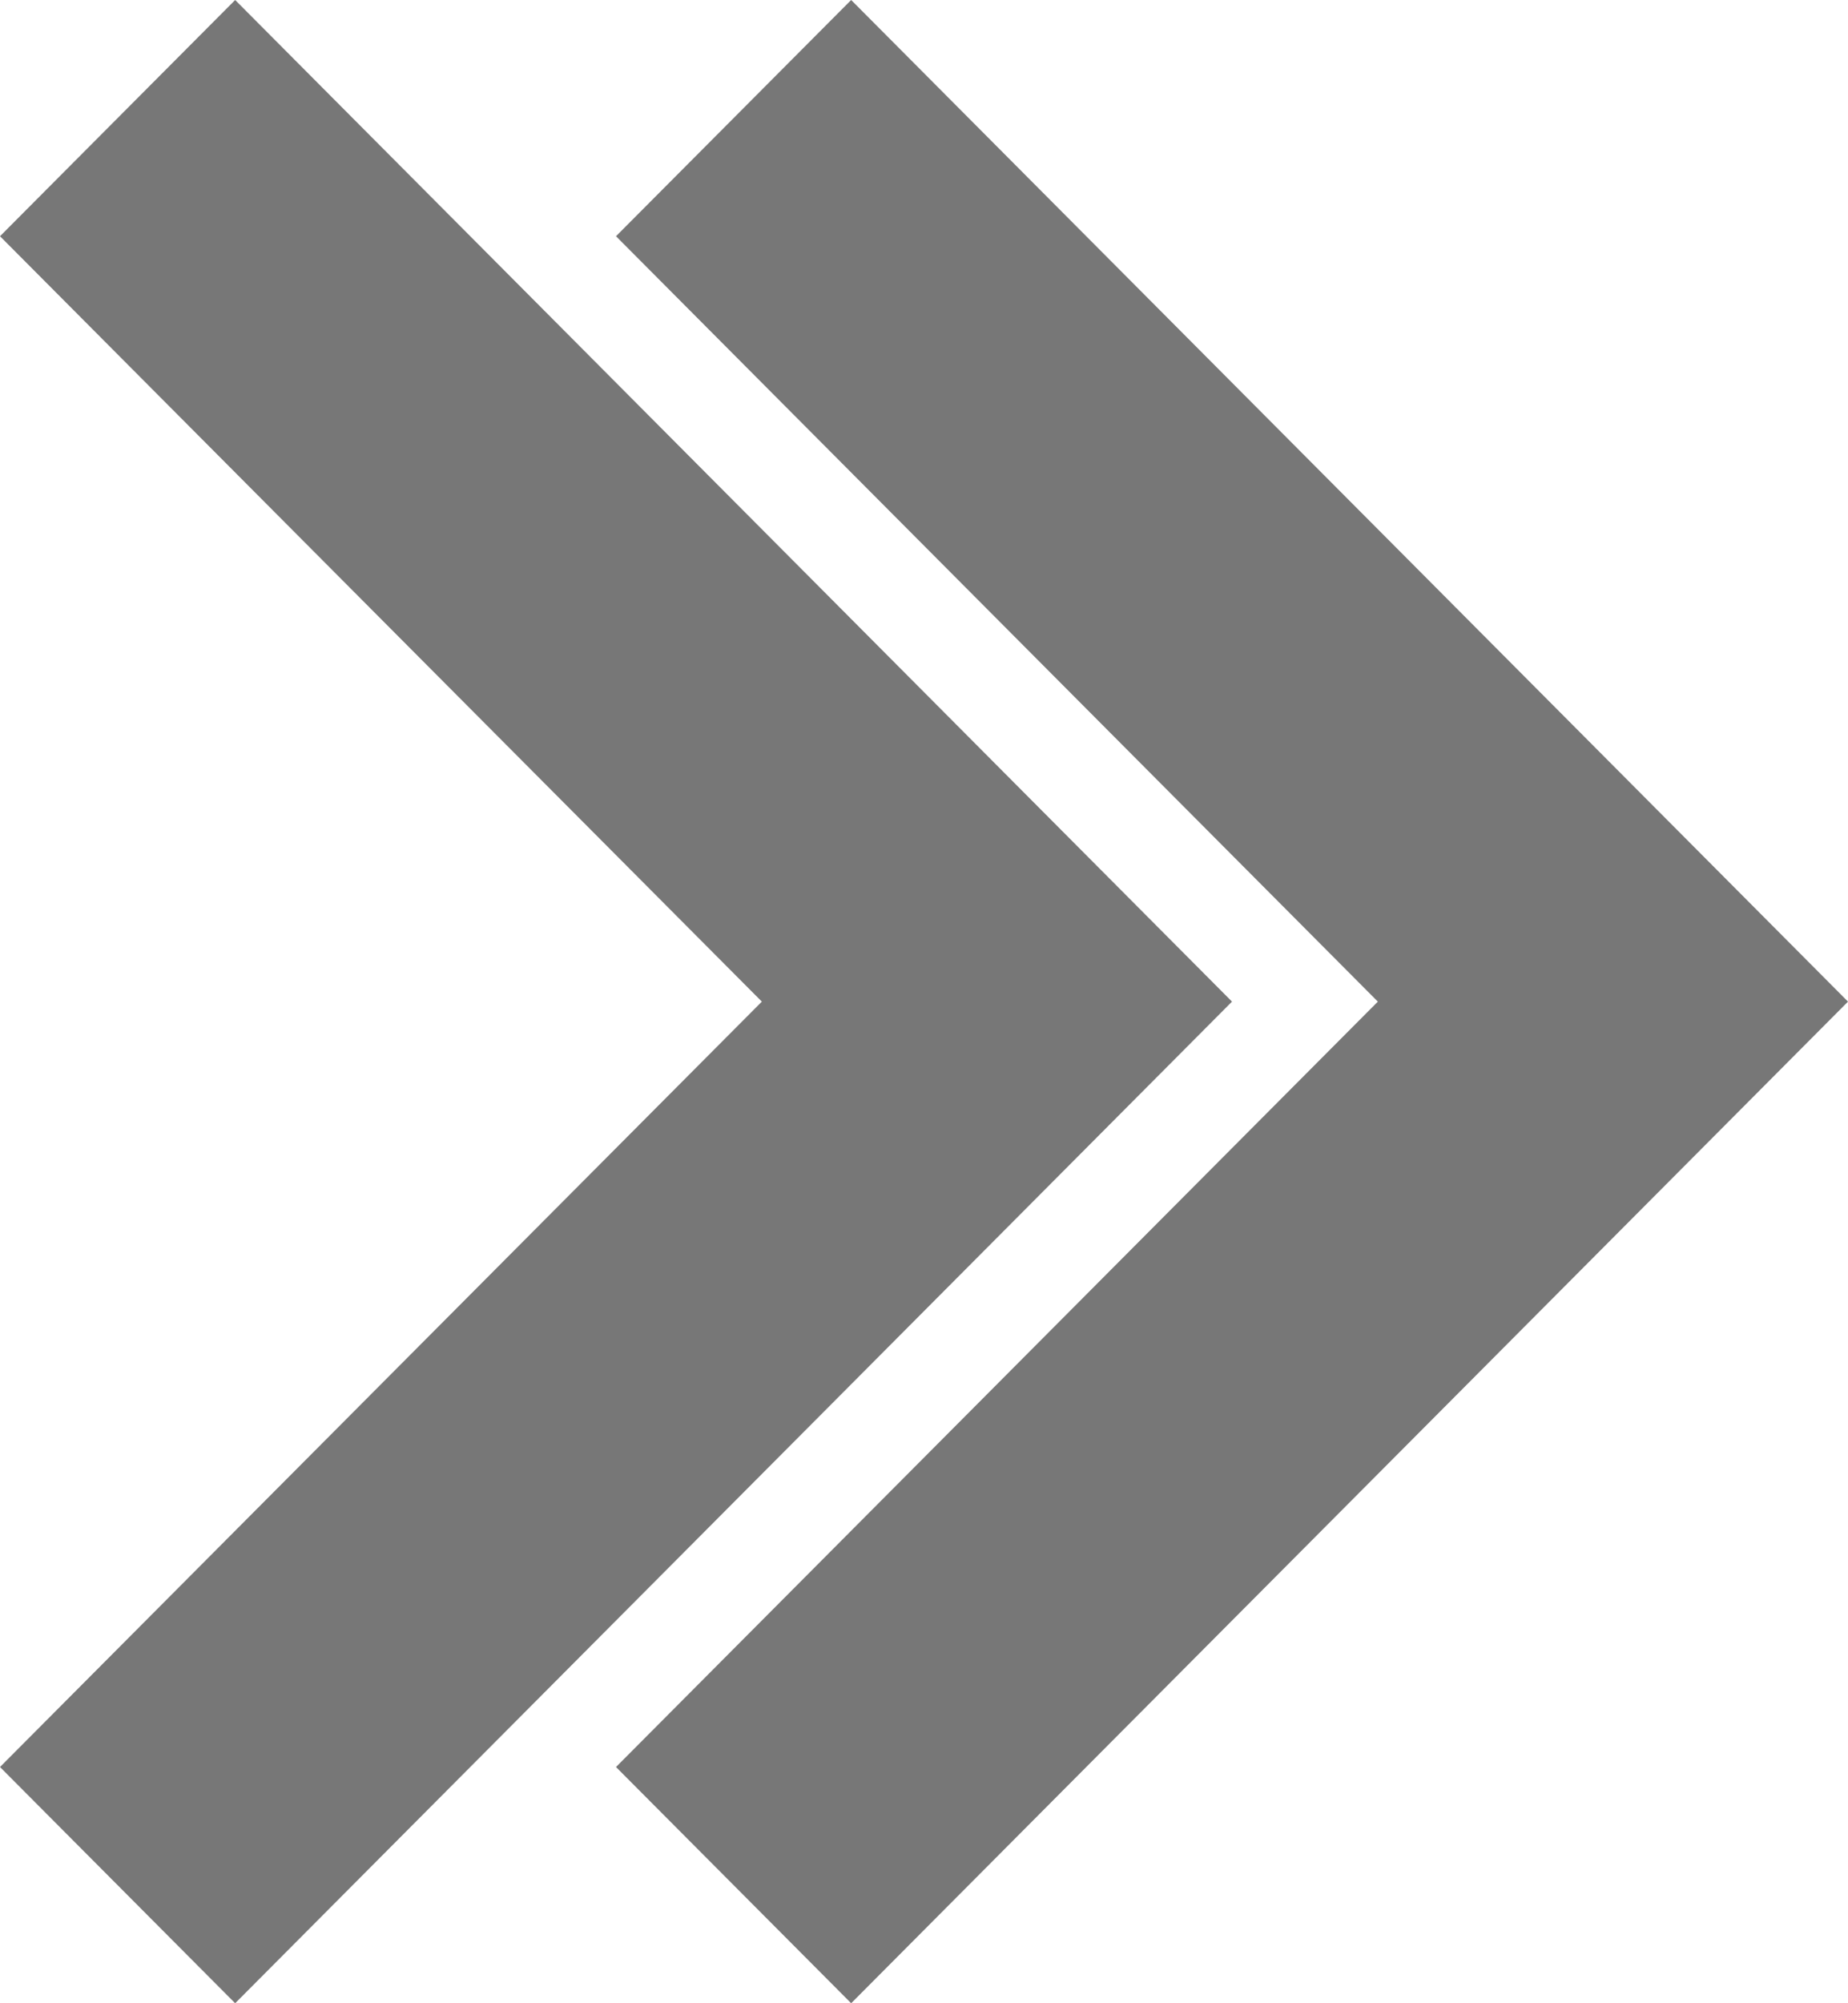 <?xml version="1.0" encoding="UTF-8"?>
<svg width="12px" height="13px" viewBox="0 0 12 13" version="1.1" xmlns="http://www.w3.org/2000/svg" xmlns:xlink="http://www.w3.org/1999/xlink">
    <!-- Generator: Sketch 40.3 (33839) - http://www.bohemiancoding.com/sketch -->
    <title>Group 3</title>
    <desc>Created with Sketch.</desc>
    <defs></defs>
    <g id="Page-1" stroke="none" stroke-width="1" fill="none" fill-rule="evenodd">
        <g id="Artboard-Copy-6" transform="translate(-852, -762)" fill="#777777">
            <g id="Group-3" transform="translate(852, 762)">
                <polygon id="Shape-Copy-24" transform="translate(8, 6.5) rotate(-180) translate(-8, -6.5) " points="12 1.533 10.473 0 4 6.5 10.473 13 12 11.467 7.053 6.5"></polygon>
                <polygon id="Shape-Copy-25" transform="translate(4, 6.5) rotate(-180) translate(-4, -6.5) " points="8 1.533 6.473 0 0 6.5 6.473 13 8 11.467 3.053 6.5"></polygon>
            </g>
        </g>
    </g>
</svg>